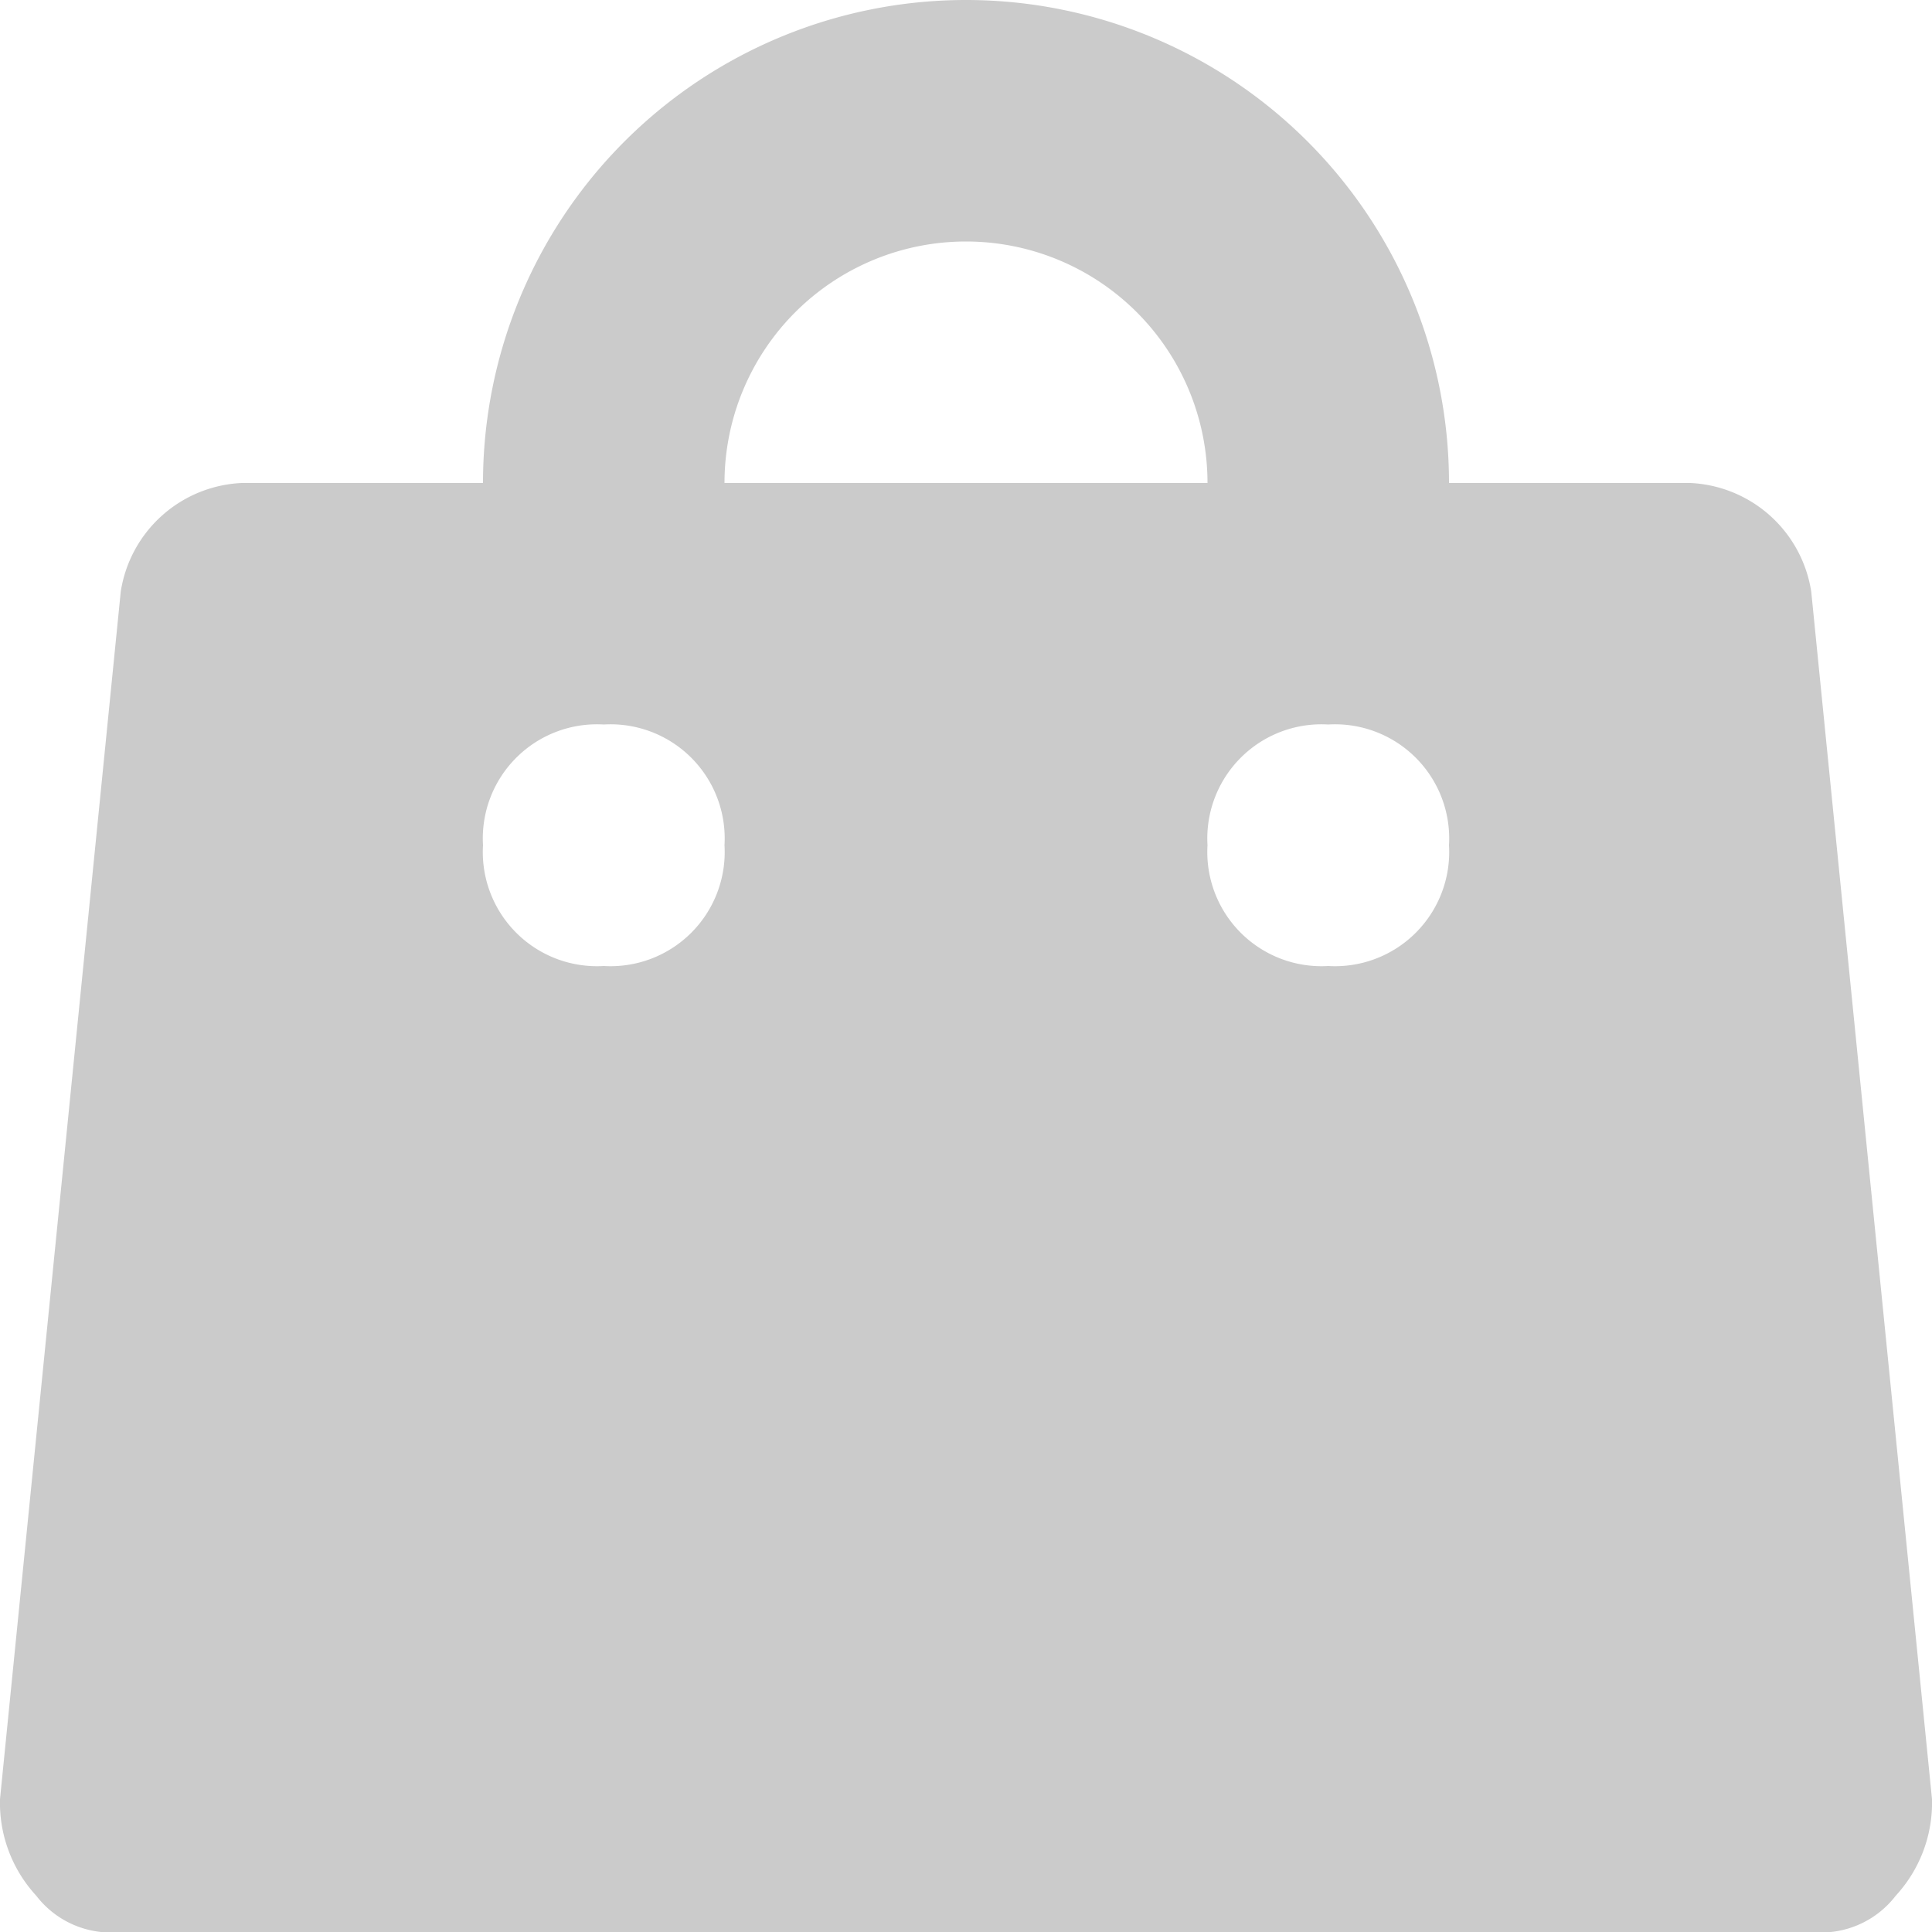 <svg xmlns="http://www.w3.org/2000/svg" width="22" height="22" viewBox="0 0 22 22">
    <path id="Path_152" data-name="Path 152"
        d="M13.75,9.625A1.3,1.3,0,0,0,15.125,11,1.3,1.3,0,0,0,16.5,9.625,1.3,1.3,0,0,0,15.125,8.25,1.3,1.3,0,0,0,13.75,9.625Zm-8.25,0A1.3,1.3,0,0,0,6.875,11,1.3,1.3,0,0,0,8.25,9.625,1.3,1.3,0,0,0,6.875,8.25,1.3,1.3,0,0,0,5.5,9.625ZM20.625,6.738,22,20.487a1.561,1.561,0,0,1-.413,1.1,1.071,1.071,0,0,1-.962.413H1.375a1.071,1.071,0,0,1-.962-.413A1.561,1.561,0,0,1,0,20.487L1.375,6.737A1.462,1.462,0,0,1,2.75,5.5H5.5a5.5,5.5,0,0,1,11,0h2.75A1.462,1.462,0,0,1,20.625,6.738ZM13.75,5.5H8.25a2.75,2.75,0,0,1,5.5,0Z"
        fill="#cbcbcb" fill-rule="evenodd" />
</svg>
